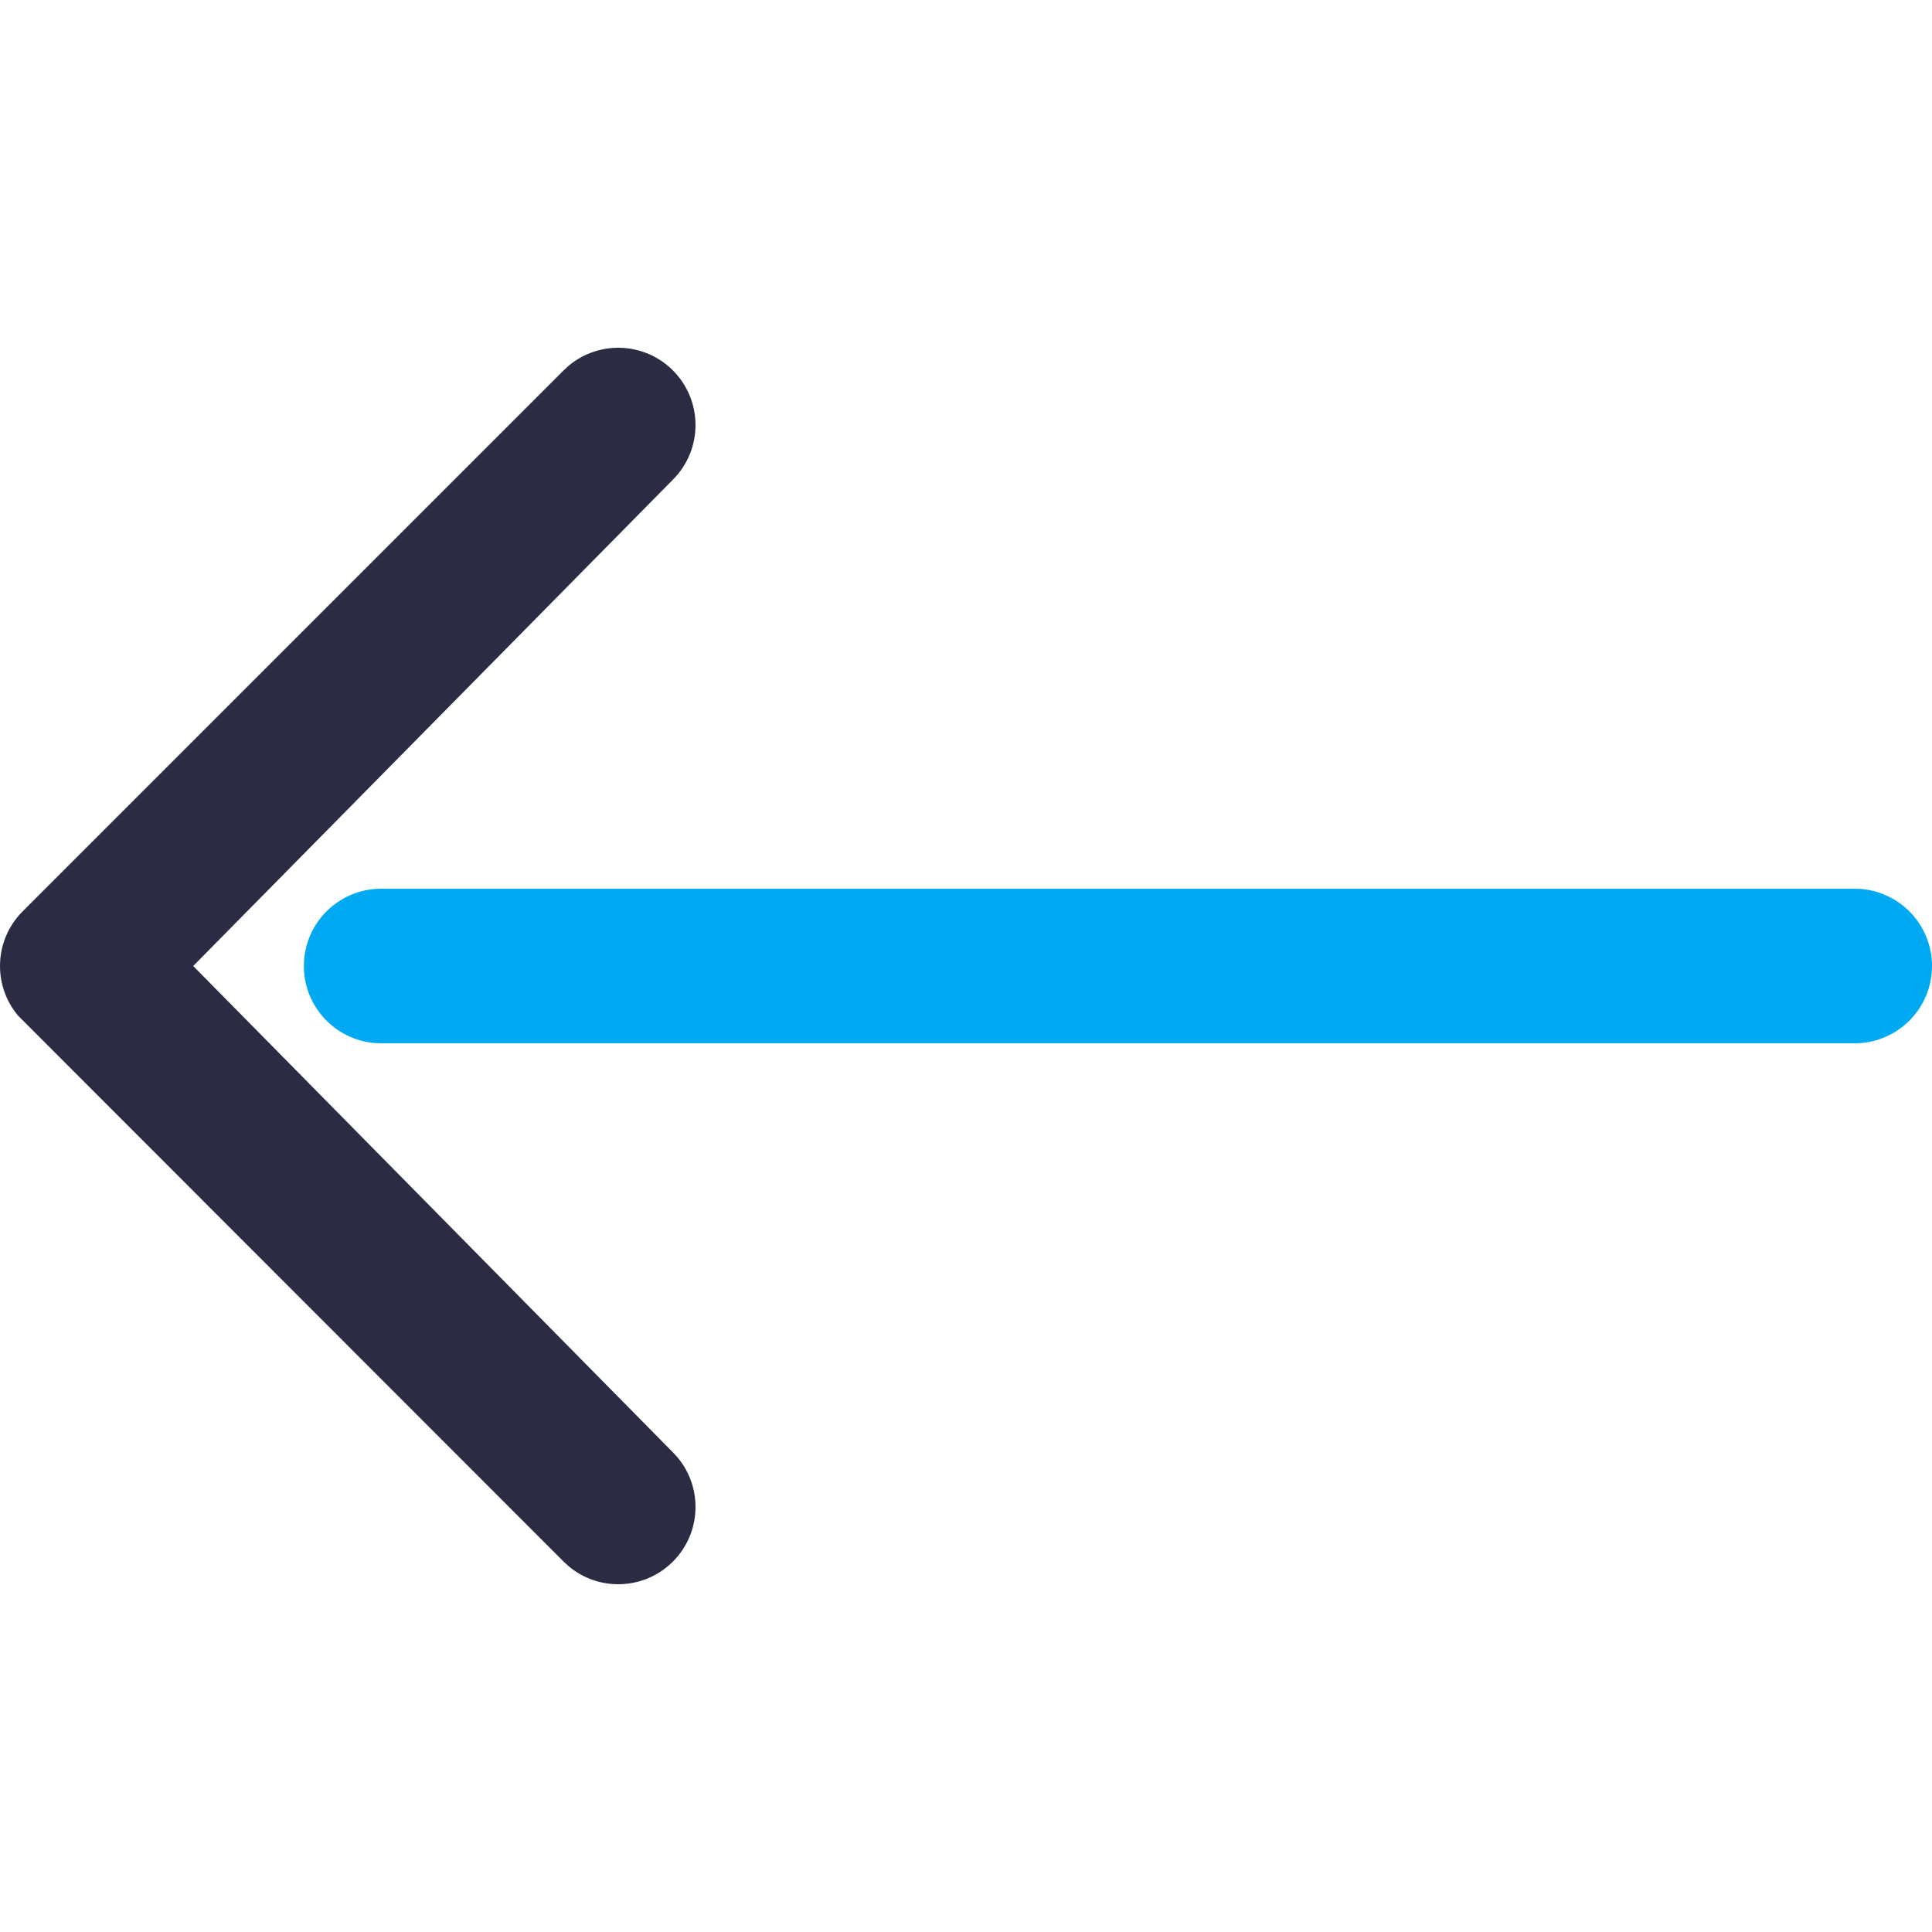 <?xml version="1.0" encoding="UTF-8"?>
<!--suppress XmlDefaultAttributeValue -->
<svg width="50px" height="50px" viewBox="0 0 50 50" version="1.1" xmlns="http://www.w3.org/2000/svg" xmlns:xlink="http://www.w3.org/1999/xlink">
    <title>icons/left-arrow</title>
    <g id="icons/left-arrow" stroke="none" stroke-width="1" fill="none" fill-rule="evenodd">
        <g id="Group" fill-rule="nonzero">
            <g id="icons/right-arrow" transform="translate(25, 25) scale(-1, 1) translate(-25, -25) ">
                <path d="M35.287,9.469 L35.414,9.586 L49.414,23.586 C50.154,24.326 50.193,25.501 49.531,26.287 L35.414,40.414 L35.287,40.531 C34.501,41.193 33.326,41.154 32.586,40.414 C31.846,39.674 31.807,38.499 32.469,37.713 L32.586,37.586 L45,25 L32.586,12.414 C31.805,11.633 31.805,10.367 32.586,9.586 C33.326,8.846 34.501,8.807 35.287,9.469 Z" id="Path" fill="#2B2C43"></path>
                <path d="M40.136,23 C41.24,23 42.136,23.895 42.136,25 C42.136,26.054 41.32,26.918 40.285,26.995 L40.136,27 L2,27 C0.895,27 8.66862138e-13,26.105 8.66862138e-13,25 C8.66862138e-13,23.946 0.816,23.082 1.851,23.005 L2,23 L40.136,23 Z" id="Line" fill="#00AAF3"></path>
            </g>
        </g>
    </g>
</svg>
